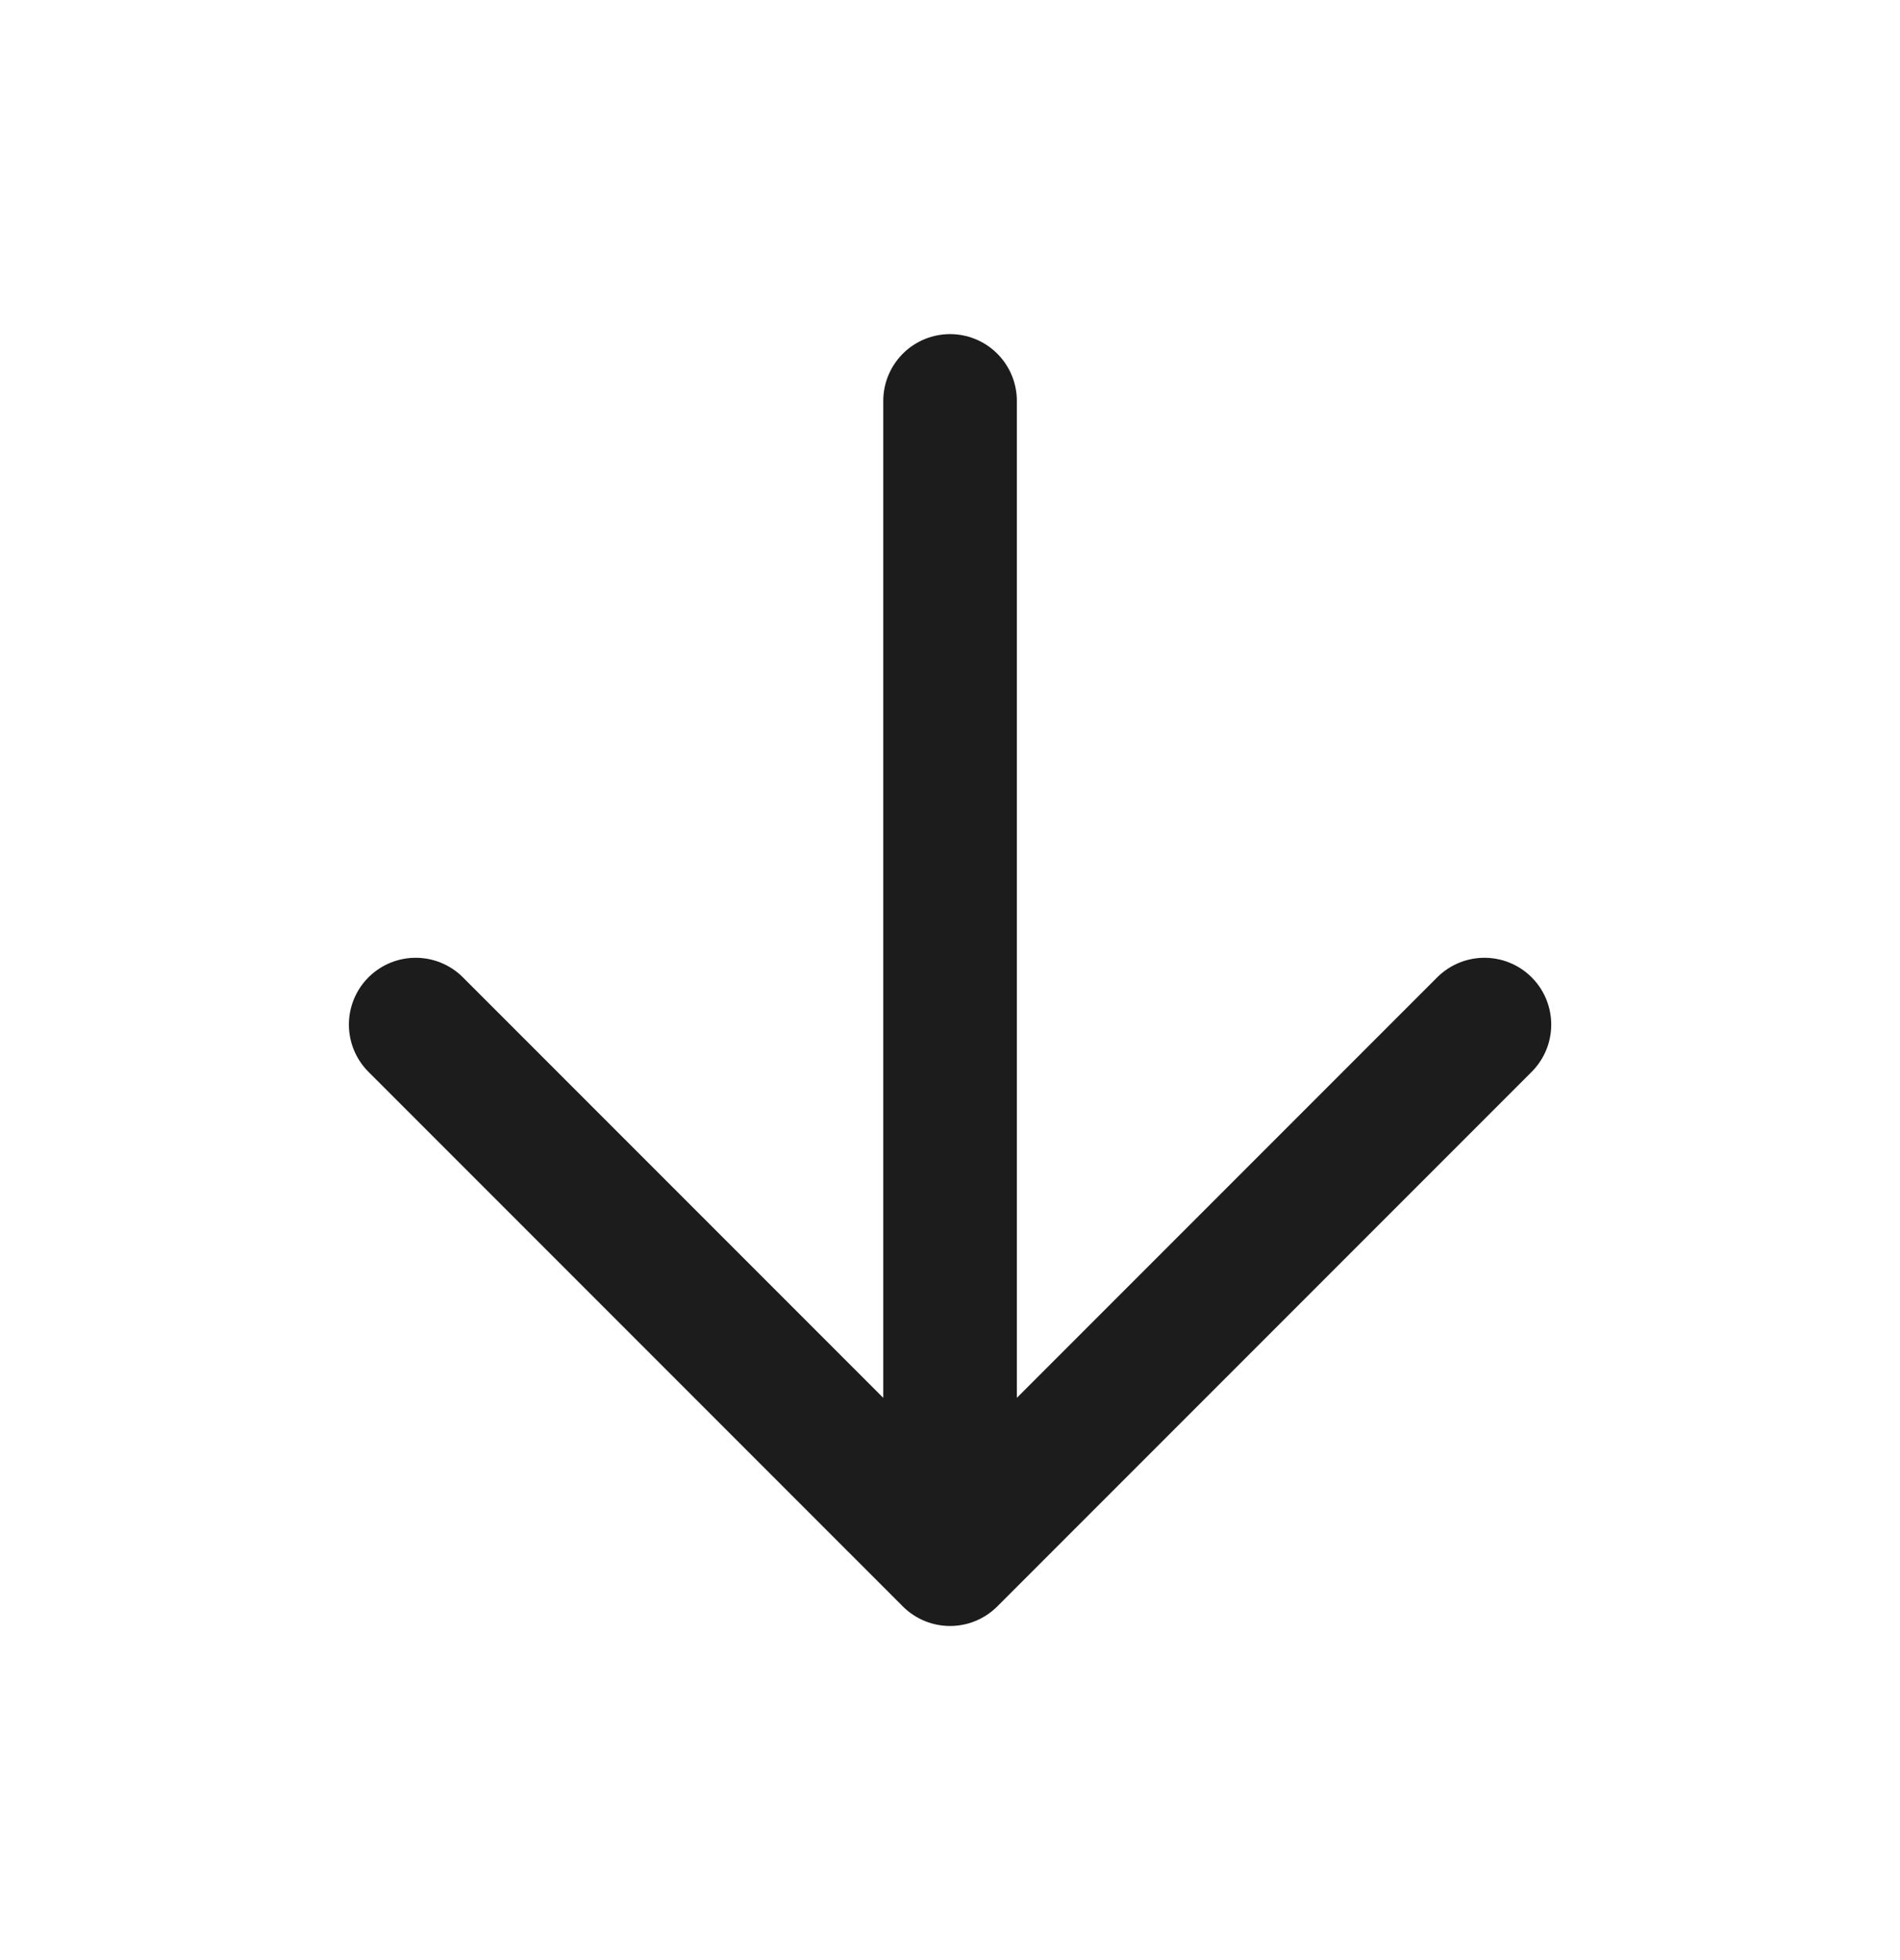 <svg width="32" height="33" viewBox="0 0 32 33" fill="none" xmlns="http://www.w3.org/2000/svg">
<path d="M25.001 17.25L16.001 26.25L7.001 17.25M16.001 25L16.001 6.75" stroke="#1C1C1C" stroke-width="2.25" stroke-linecap="round" stroke-linejoin="round"/>
</svg>

